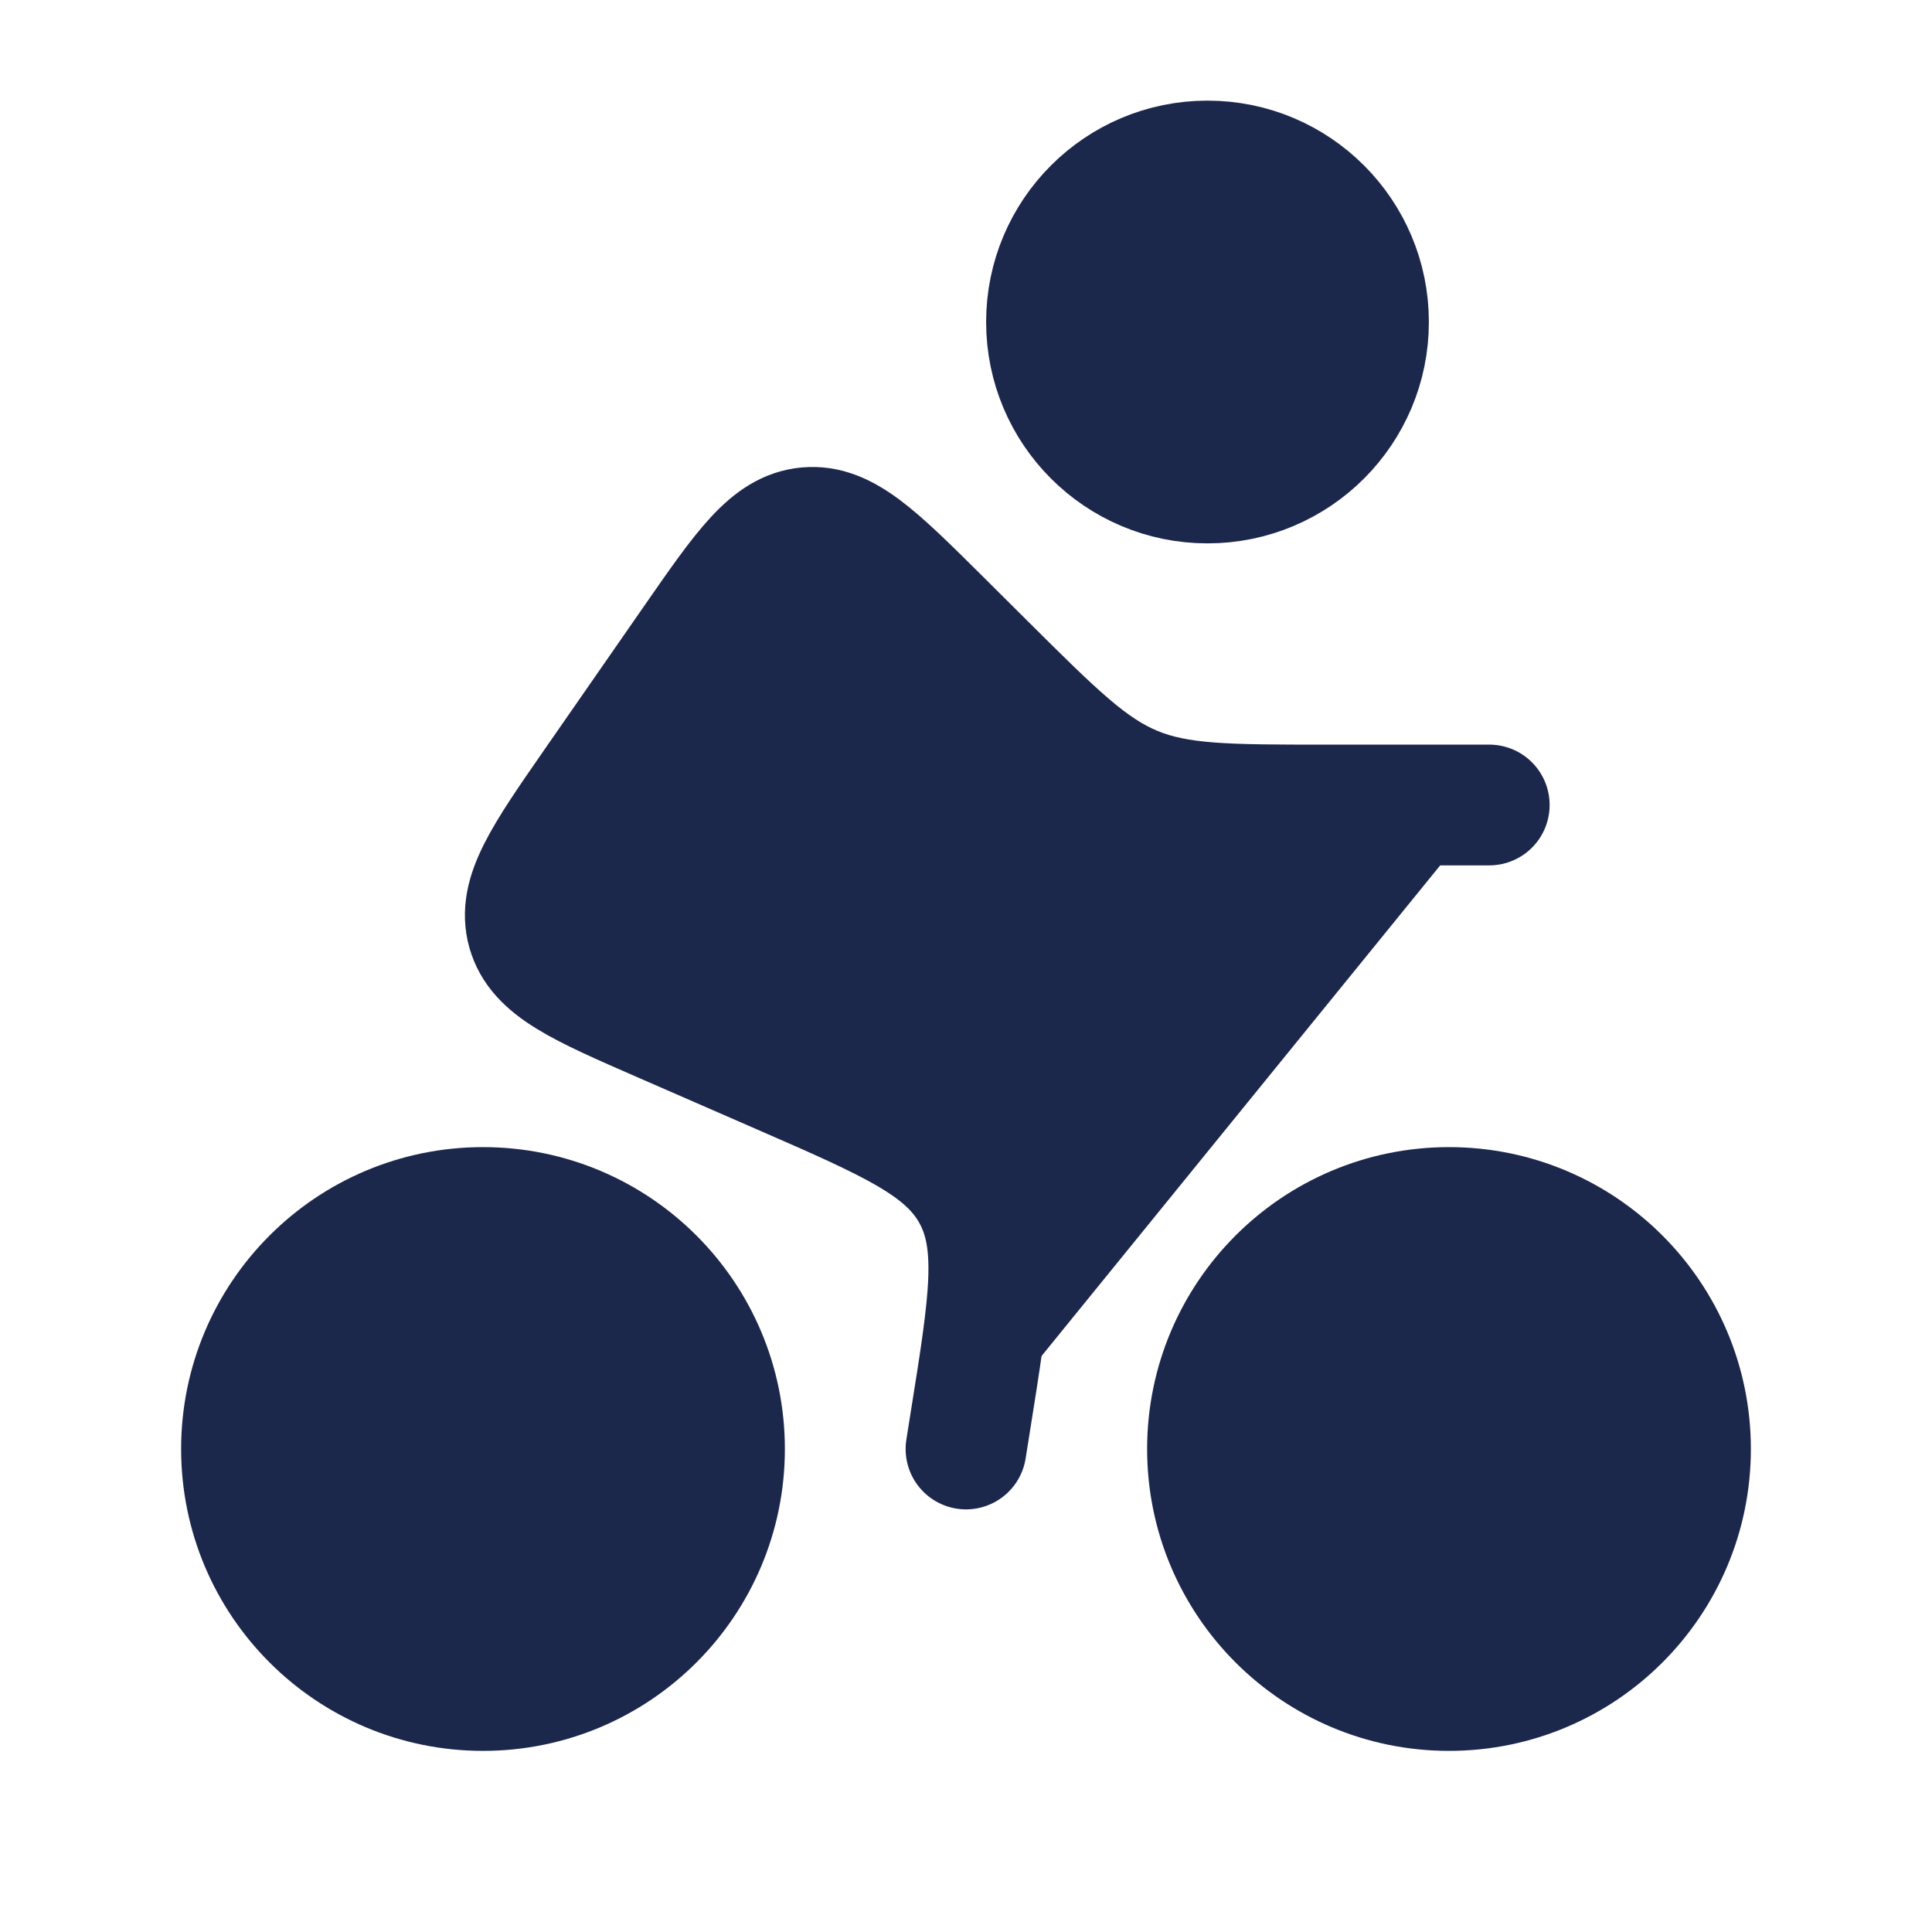 <svg width="24" height="24" viewBox="0 0 24 24" fill="#1C274C" xmlns="http://www.w3.org/2000/svg">
<circle cx="15" cy="4" r="2" stroke="#1C274C" stroke-width="1.5"/>
<circle cx="6" cy="18" r="3" stroke="#1C274C" stroke-width="1.5"/>
<circle cx="18" cy="18" r="3" stroke="#1C274C" stroke-width="1.5"/>
<path d="M18.5 10H16.474C15.253 10 14.643 10 14.093 9.773C13.544 9.546 13.111 9.116 12.245 8.255L11.668 7.681C10.883 6.902 10.49 6.512 10.026 6.554C9.561 6.596 9.246 7.051 8.615 7.96L7.388 9.727C6.746 10.652 6.425 11.115 6.553 11.57C6.682 12.025 7.199 12.25 8.231 12.7L9.707 13.344C11.071 13.939 11.753 14.237 12.081 14.837C12.409 15.437 12.292 16.172 12.057 17.641L12 18" stroke="#1C274C" stroke-width="1.5" stroke-linecap="round"/>
</svg>
